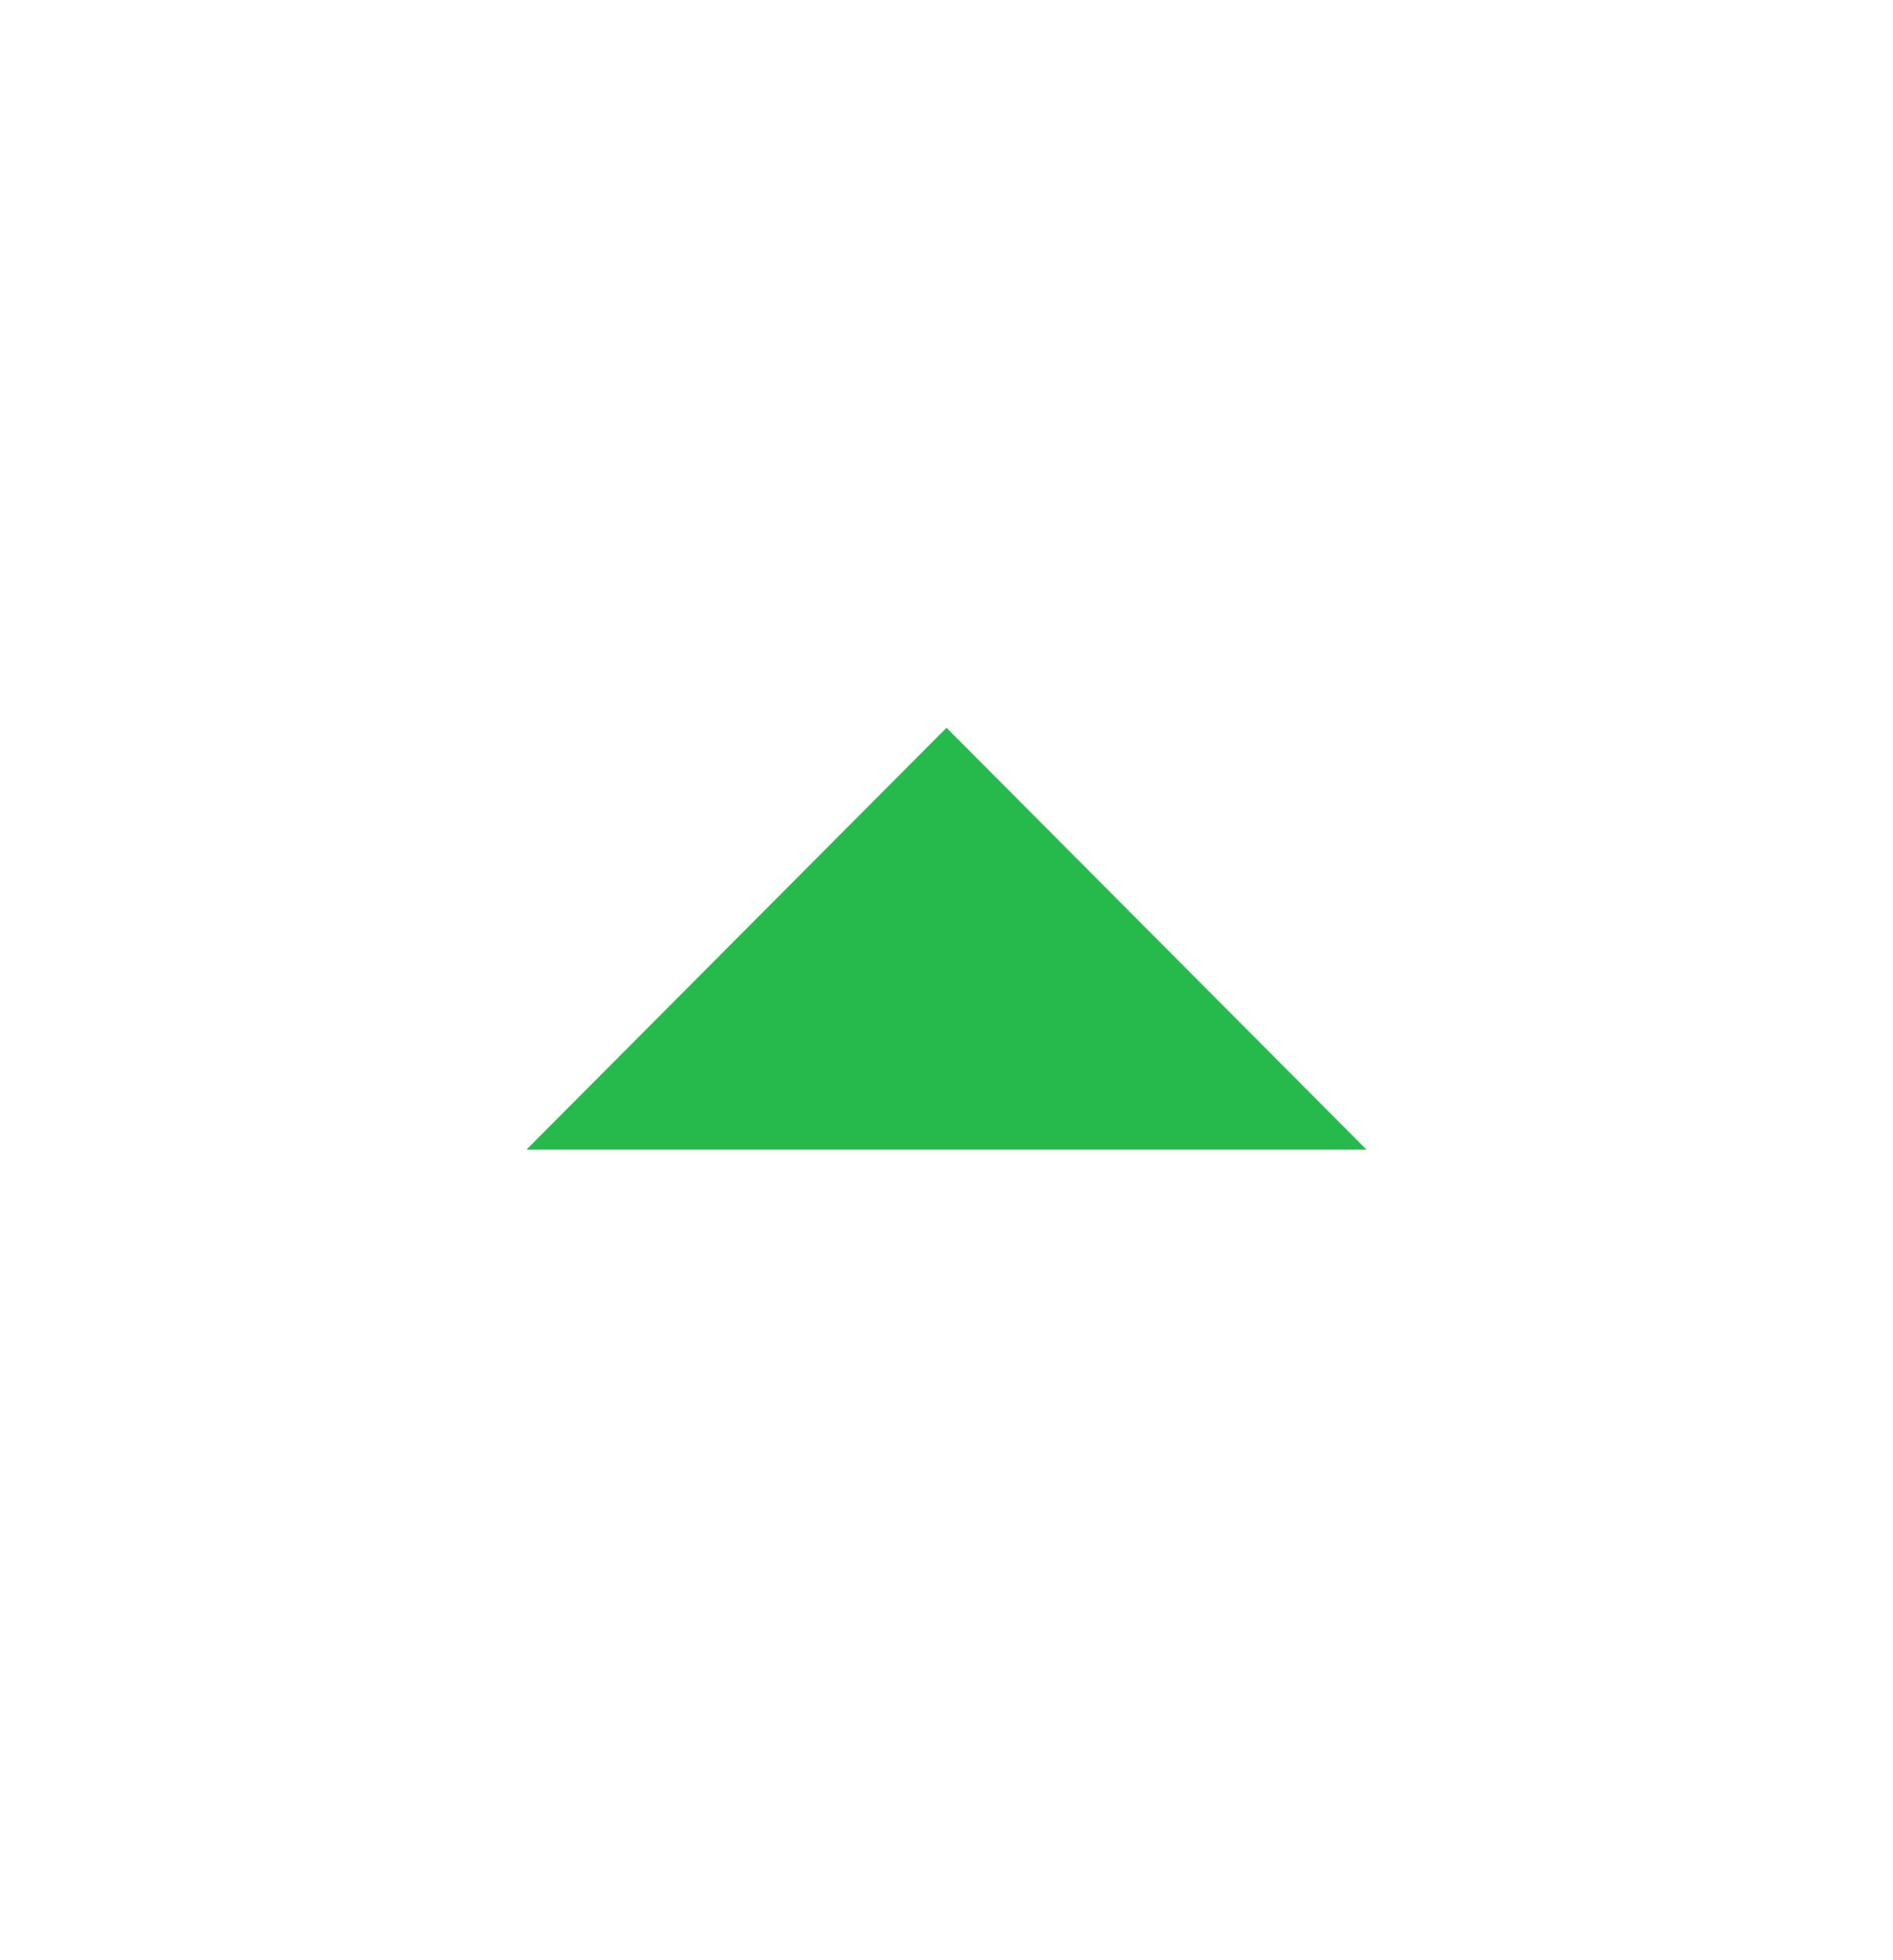 <svg width="28" height="29" viewBox="0 0 28 29" fill="none" xmlns="http://www.w3.org/2000/svg">
<mask id="mask0_668_5958" style="mask-type:alpha" maskUnits="userSpaceOnUse" x="0" y="0" width="28" height="29">
<rect y="0.5" width="28" height="28" fill="#D9D9D9"/>
</mask>
<g mask="url(#mask0_668_5958)">
<path d="M7.787 17.008L14 10.767L20.212 17.008H7.787Z" fill="#26BA4D"/>
</g>
</svg>
